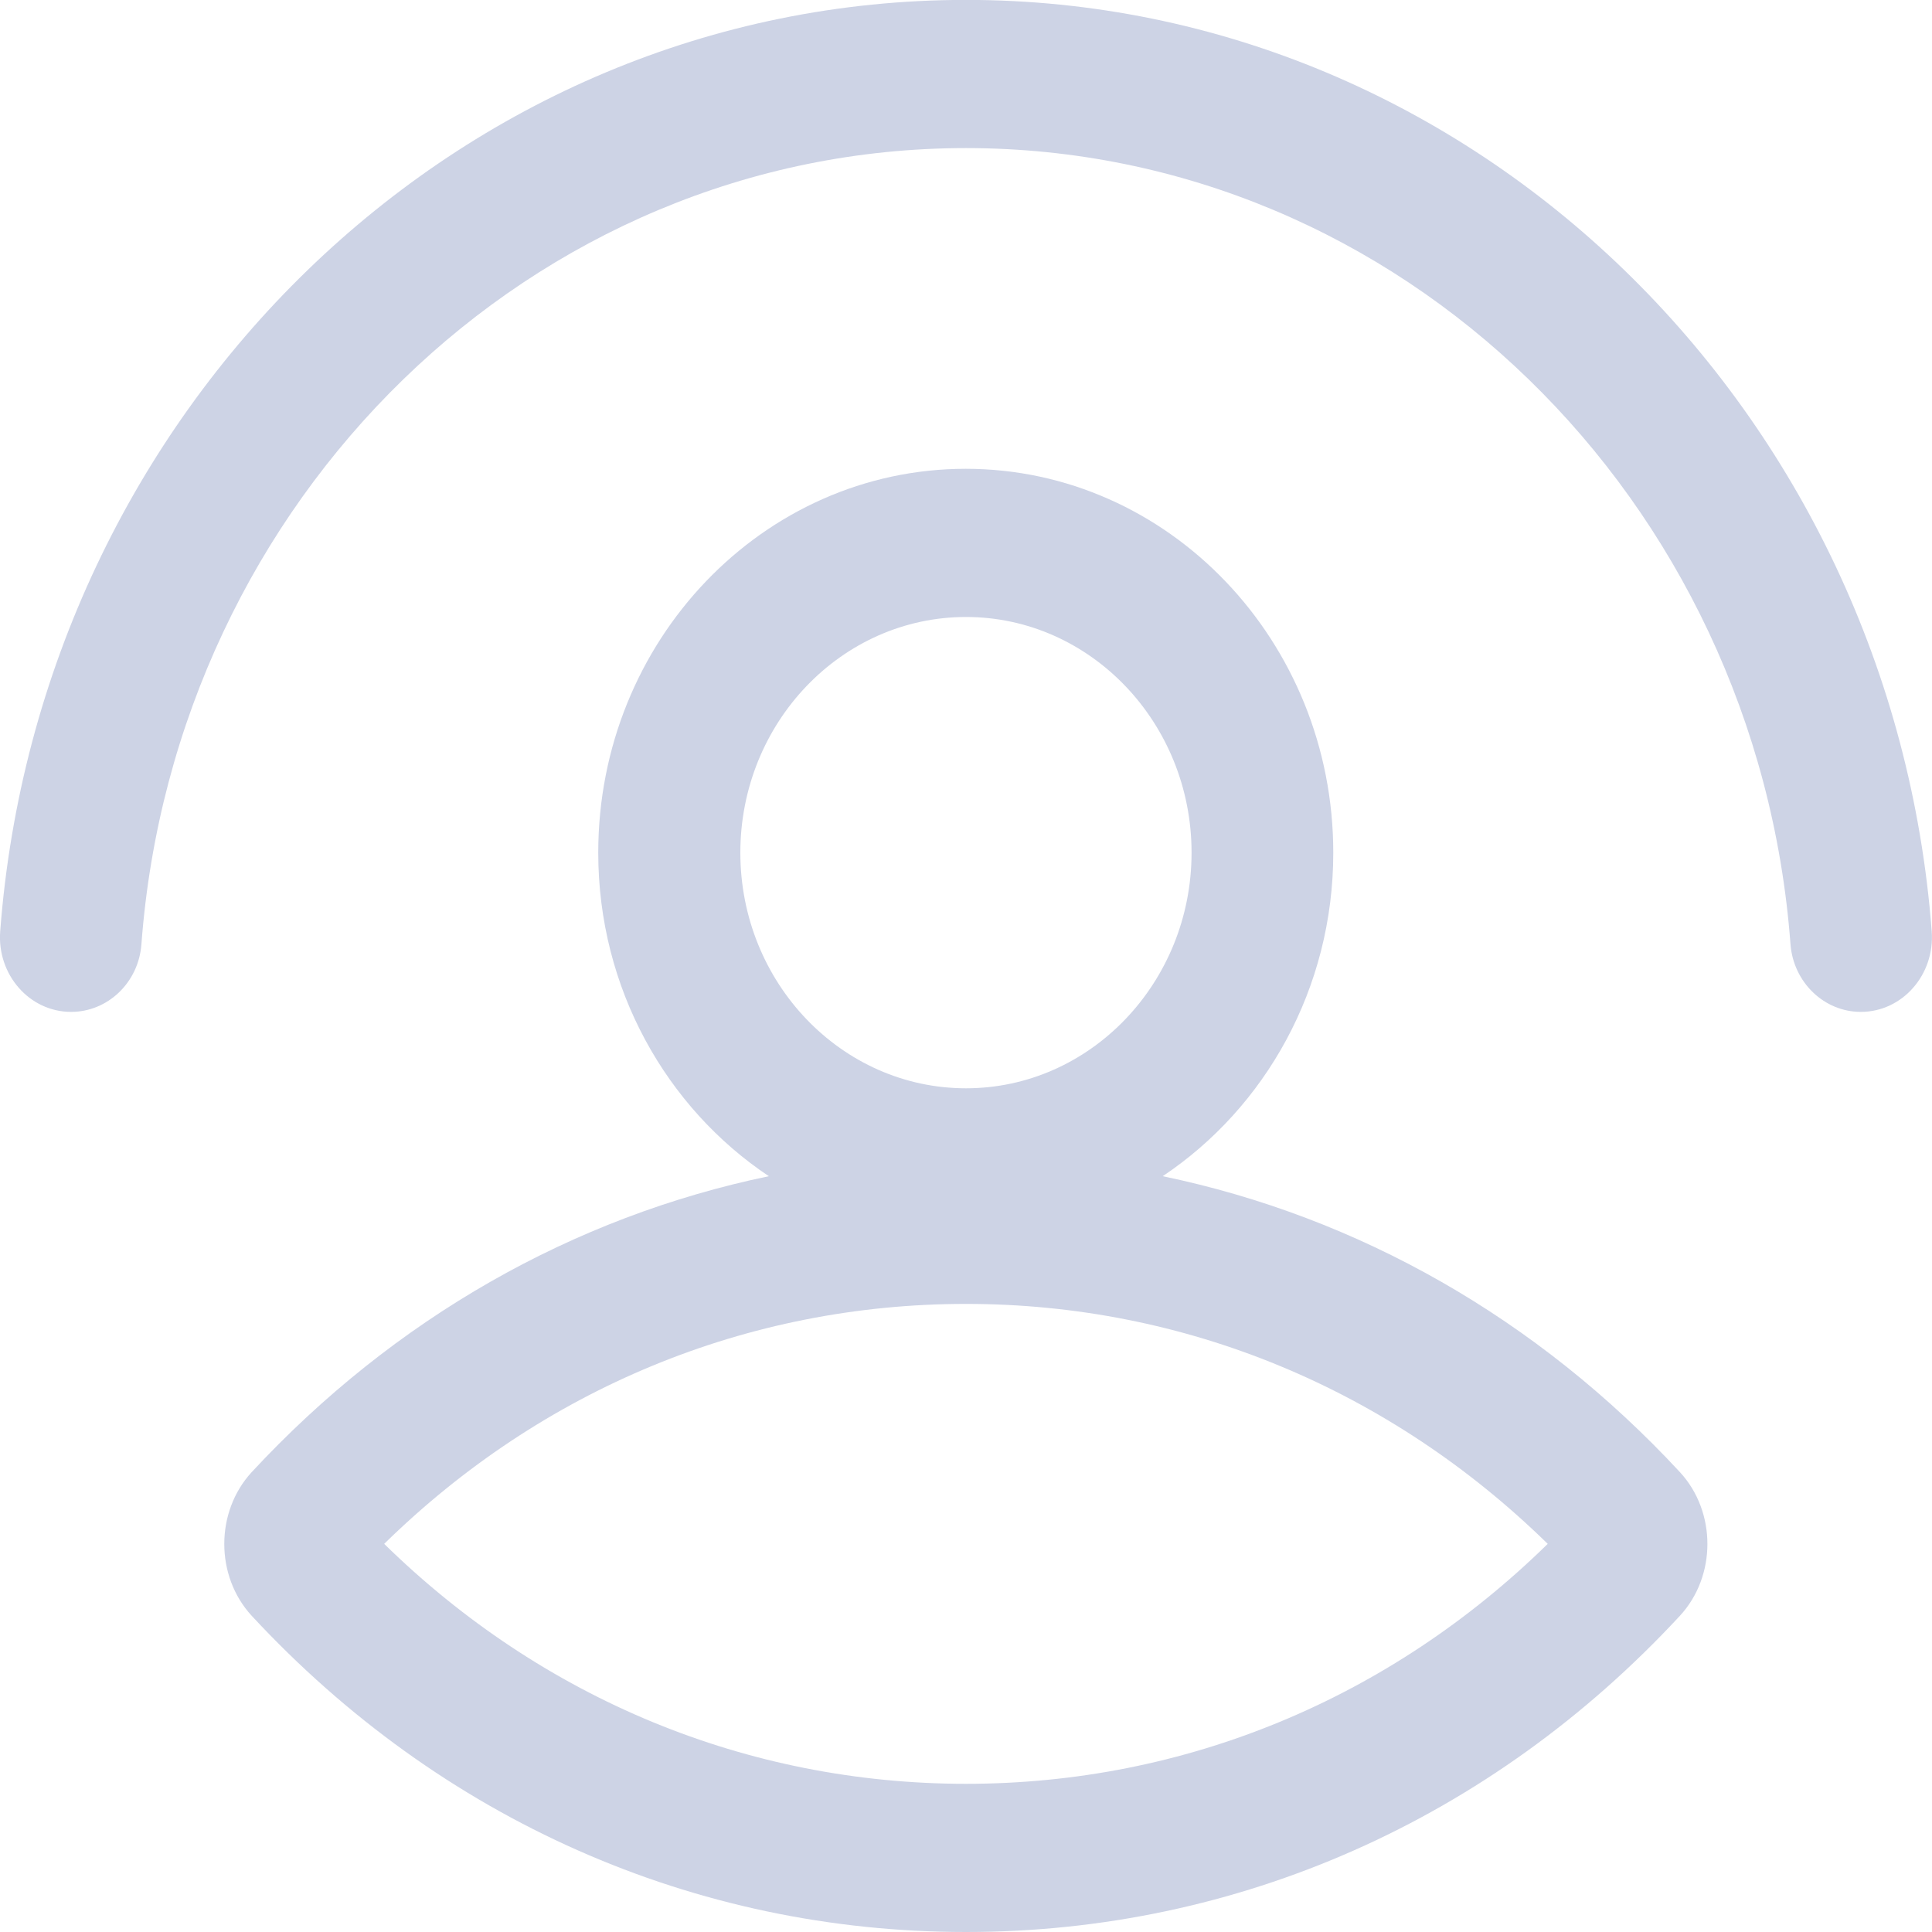 <svg 
 xmlns="http://www.w3.org/2000/svg"
 xmlns:xlink="http://www.w3.org/1999/xlink"
 width="20px" height="20px">
<path fill-rule="evenodd"  fill="rgb(205, 211, 229)"
 d="M19.263,10.475 C18.883,10.475 18.565,10.169 18.535,9.774 C18.191,5.170 14.496,1.533 10.000,1.533 C5.504,1.533 1.808,5.170 1.464,9.774 C1.435,10.171 1.116,10.475 0.736,10.475 C0.305,10.475 -0.032,10.089 0.002,9.641 C0.410,4.254 4.737,-0.001 10.000,-0.001 C15.262,-0.001 19.589,4.254 19.997,9.641 C20.031,10.089 19.694,10.475 19.263,10.475 ZM7.959,12.176 C6.900,11.469 6.193,10.234 6.193,8.827 C6.193,6.635 7.899,4.853 9.997,4.853 C12.096,4.853 13.802,6.637 13.802,8.827 C13.802,10.234 13.095,11.469 12.036,12.176 C14.064,12.597 15.917,13.650 17.390,15.239 C17.770,15.650 17.770,16.316 17.390,16.727 C15.435,18.838 12.811,20.000 10.000,20.000 C7.188,20.000 4.564,18.838 2.606,16.727 C2.227,16.316 2.227,15.650 2.606,15.239 C4.080,13.650 5.933,12.597 7.959,12.176 ZM12.335,8.827 C12.335,7.482 11.287,6.387 10.000,6.387 C8.712,6.387 7.664,7.482 7.664,8.827 C7.664,10.173 8.712,11.266 10.000,11.266 C11.287,11.266 12.335,10.171 12.335,8.827 ZM10.000,18.466 C12.263,18.466 14.385,17.587 16.022,15.982 C14.382,14.377 12.263,13.498 10.000,13.498 C7.737,13.498 5.615,14.377 3.977,15.982 C5.615,17.587 7.737,18.466 10.000,18.466 Z"/>
</svg>